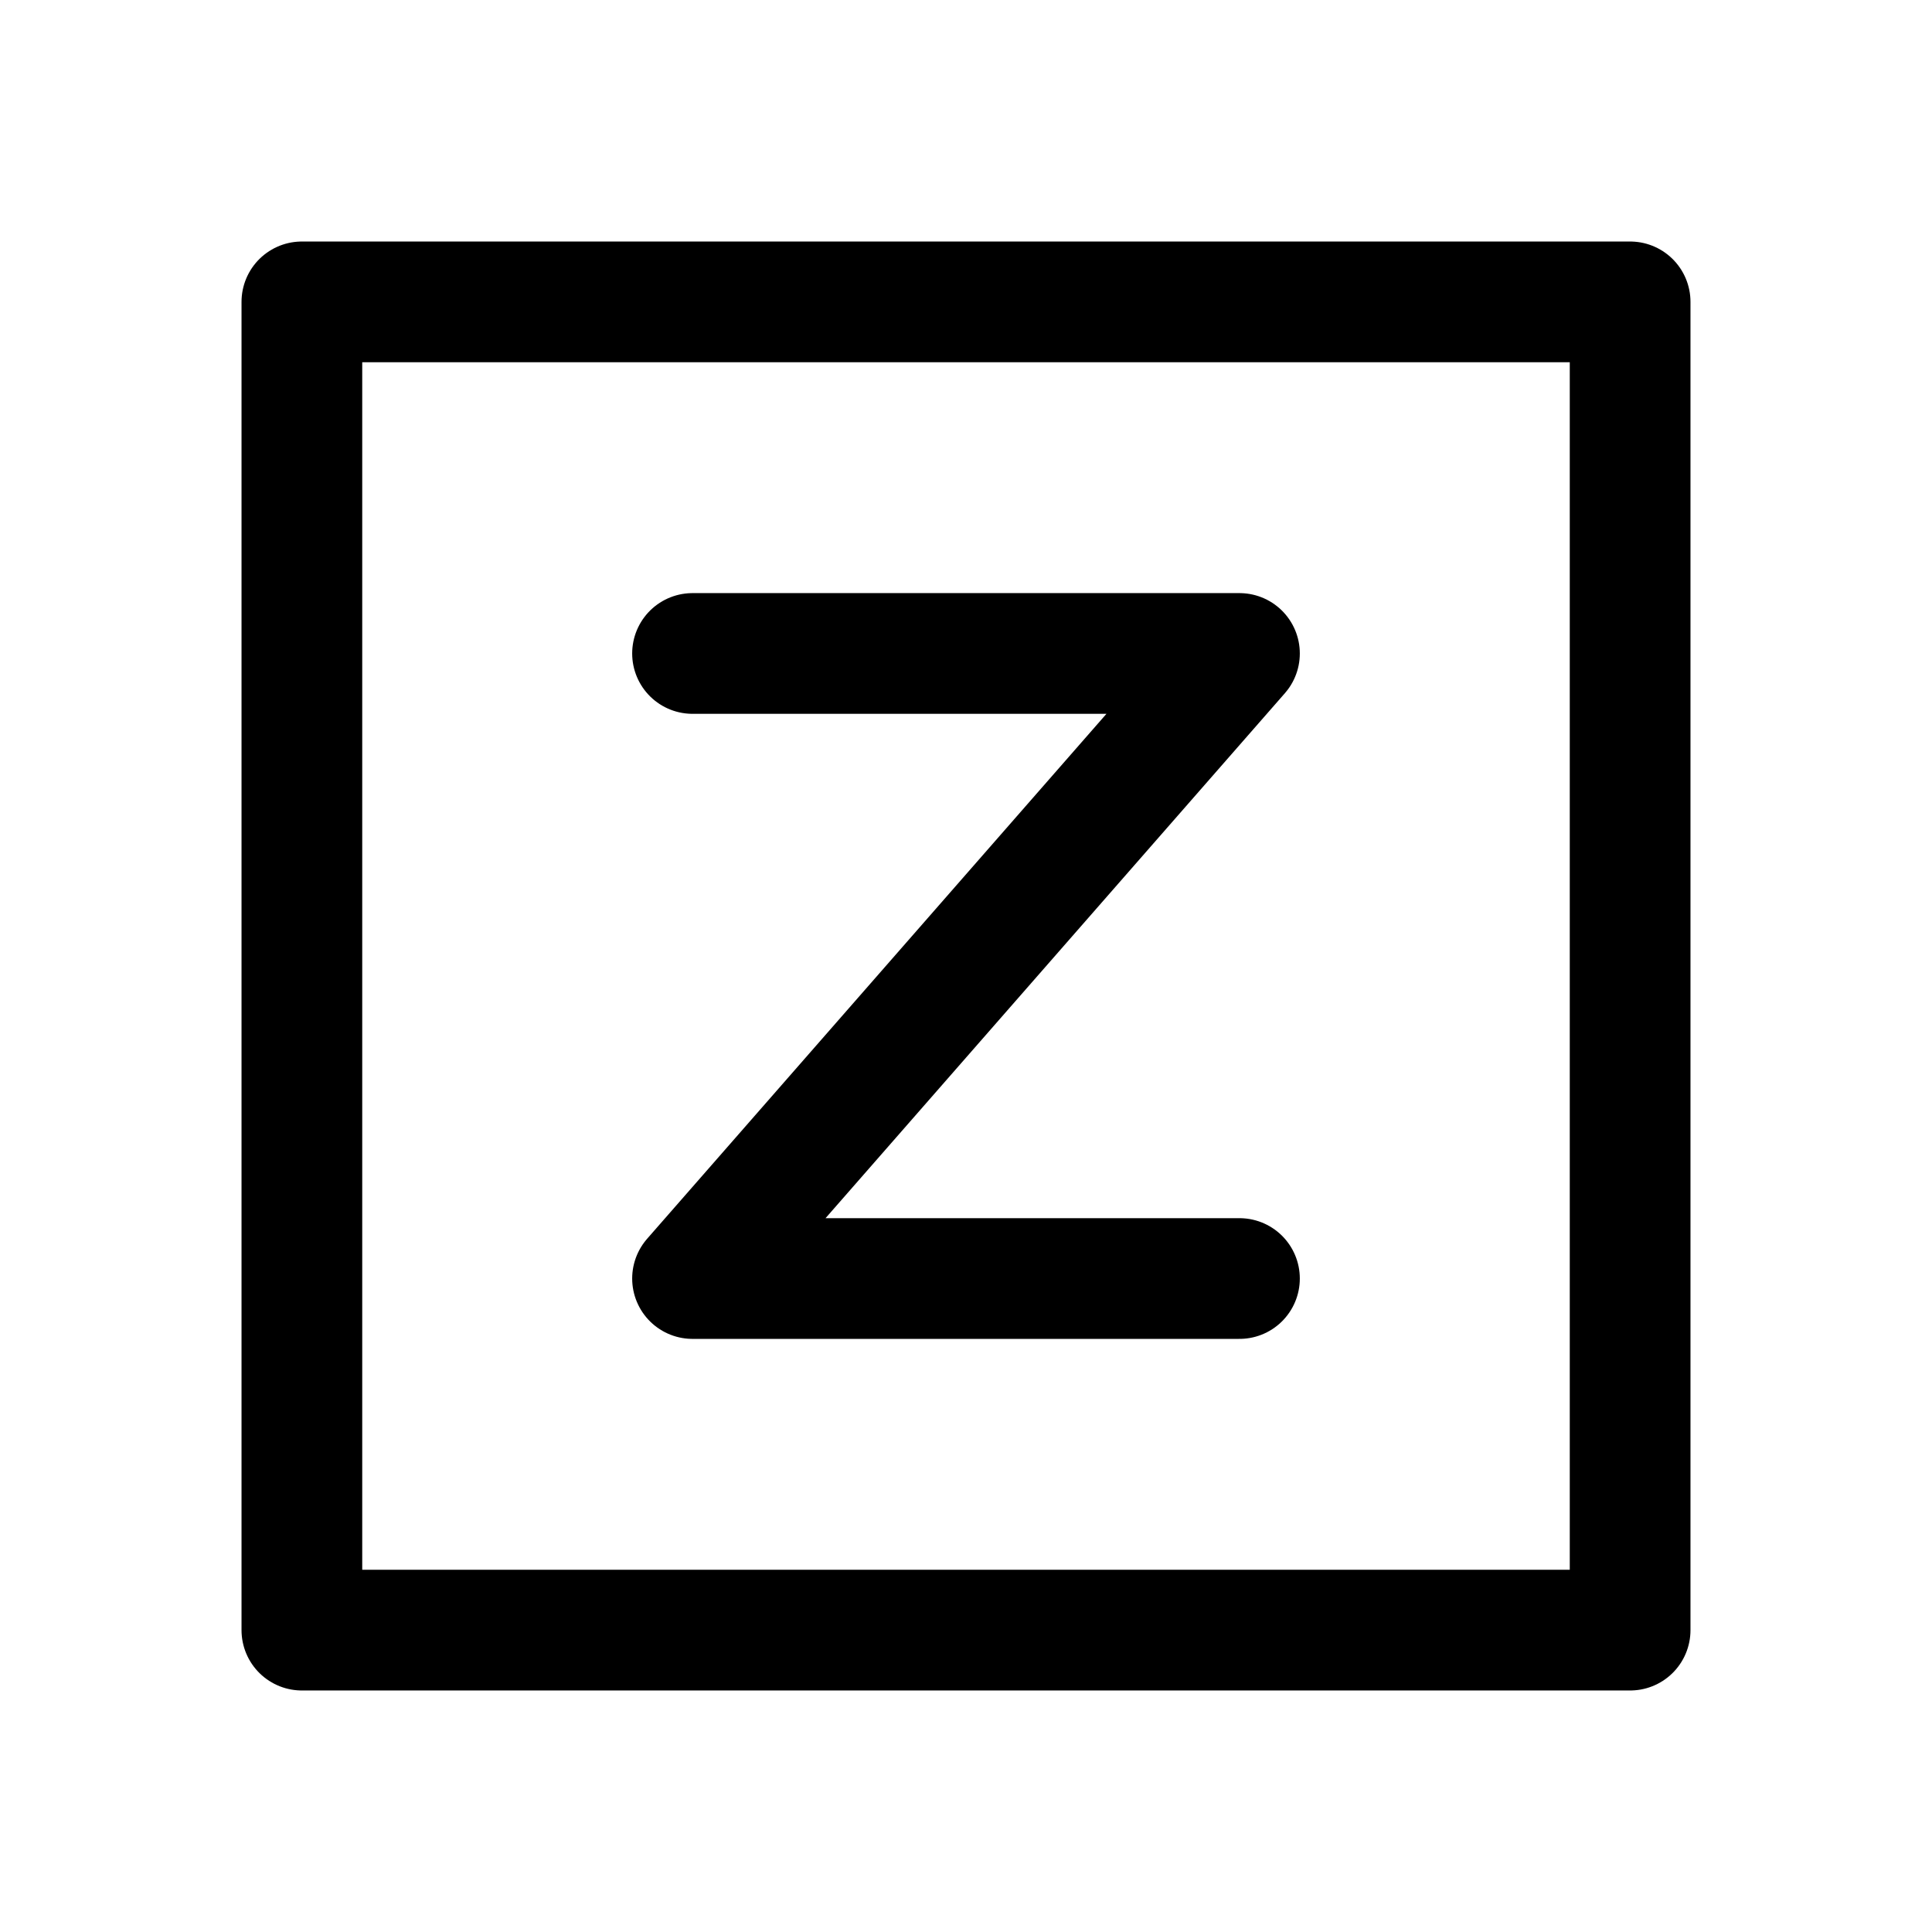<svg xmlns="http://www.w3.org/2000/svg" width="192" height="192" fill="none"><g stroke="#000" stroke-linecap="round" stroke-linejoin="round" stroke-width="11.996"><path d="M30 30h132v132H30z"/><path d="M68.823 64.941h54.353l-54.353 62.118h54.353"/></g></svg>